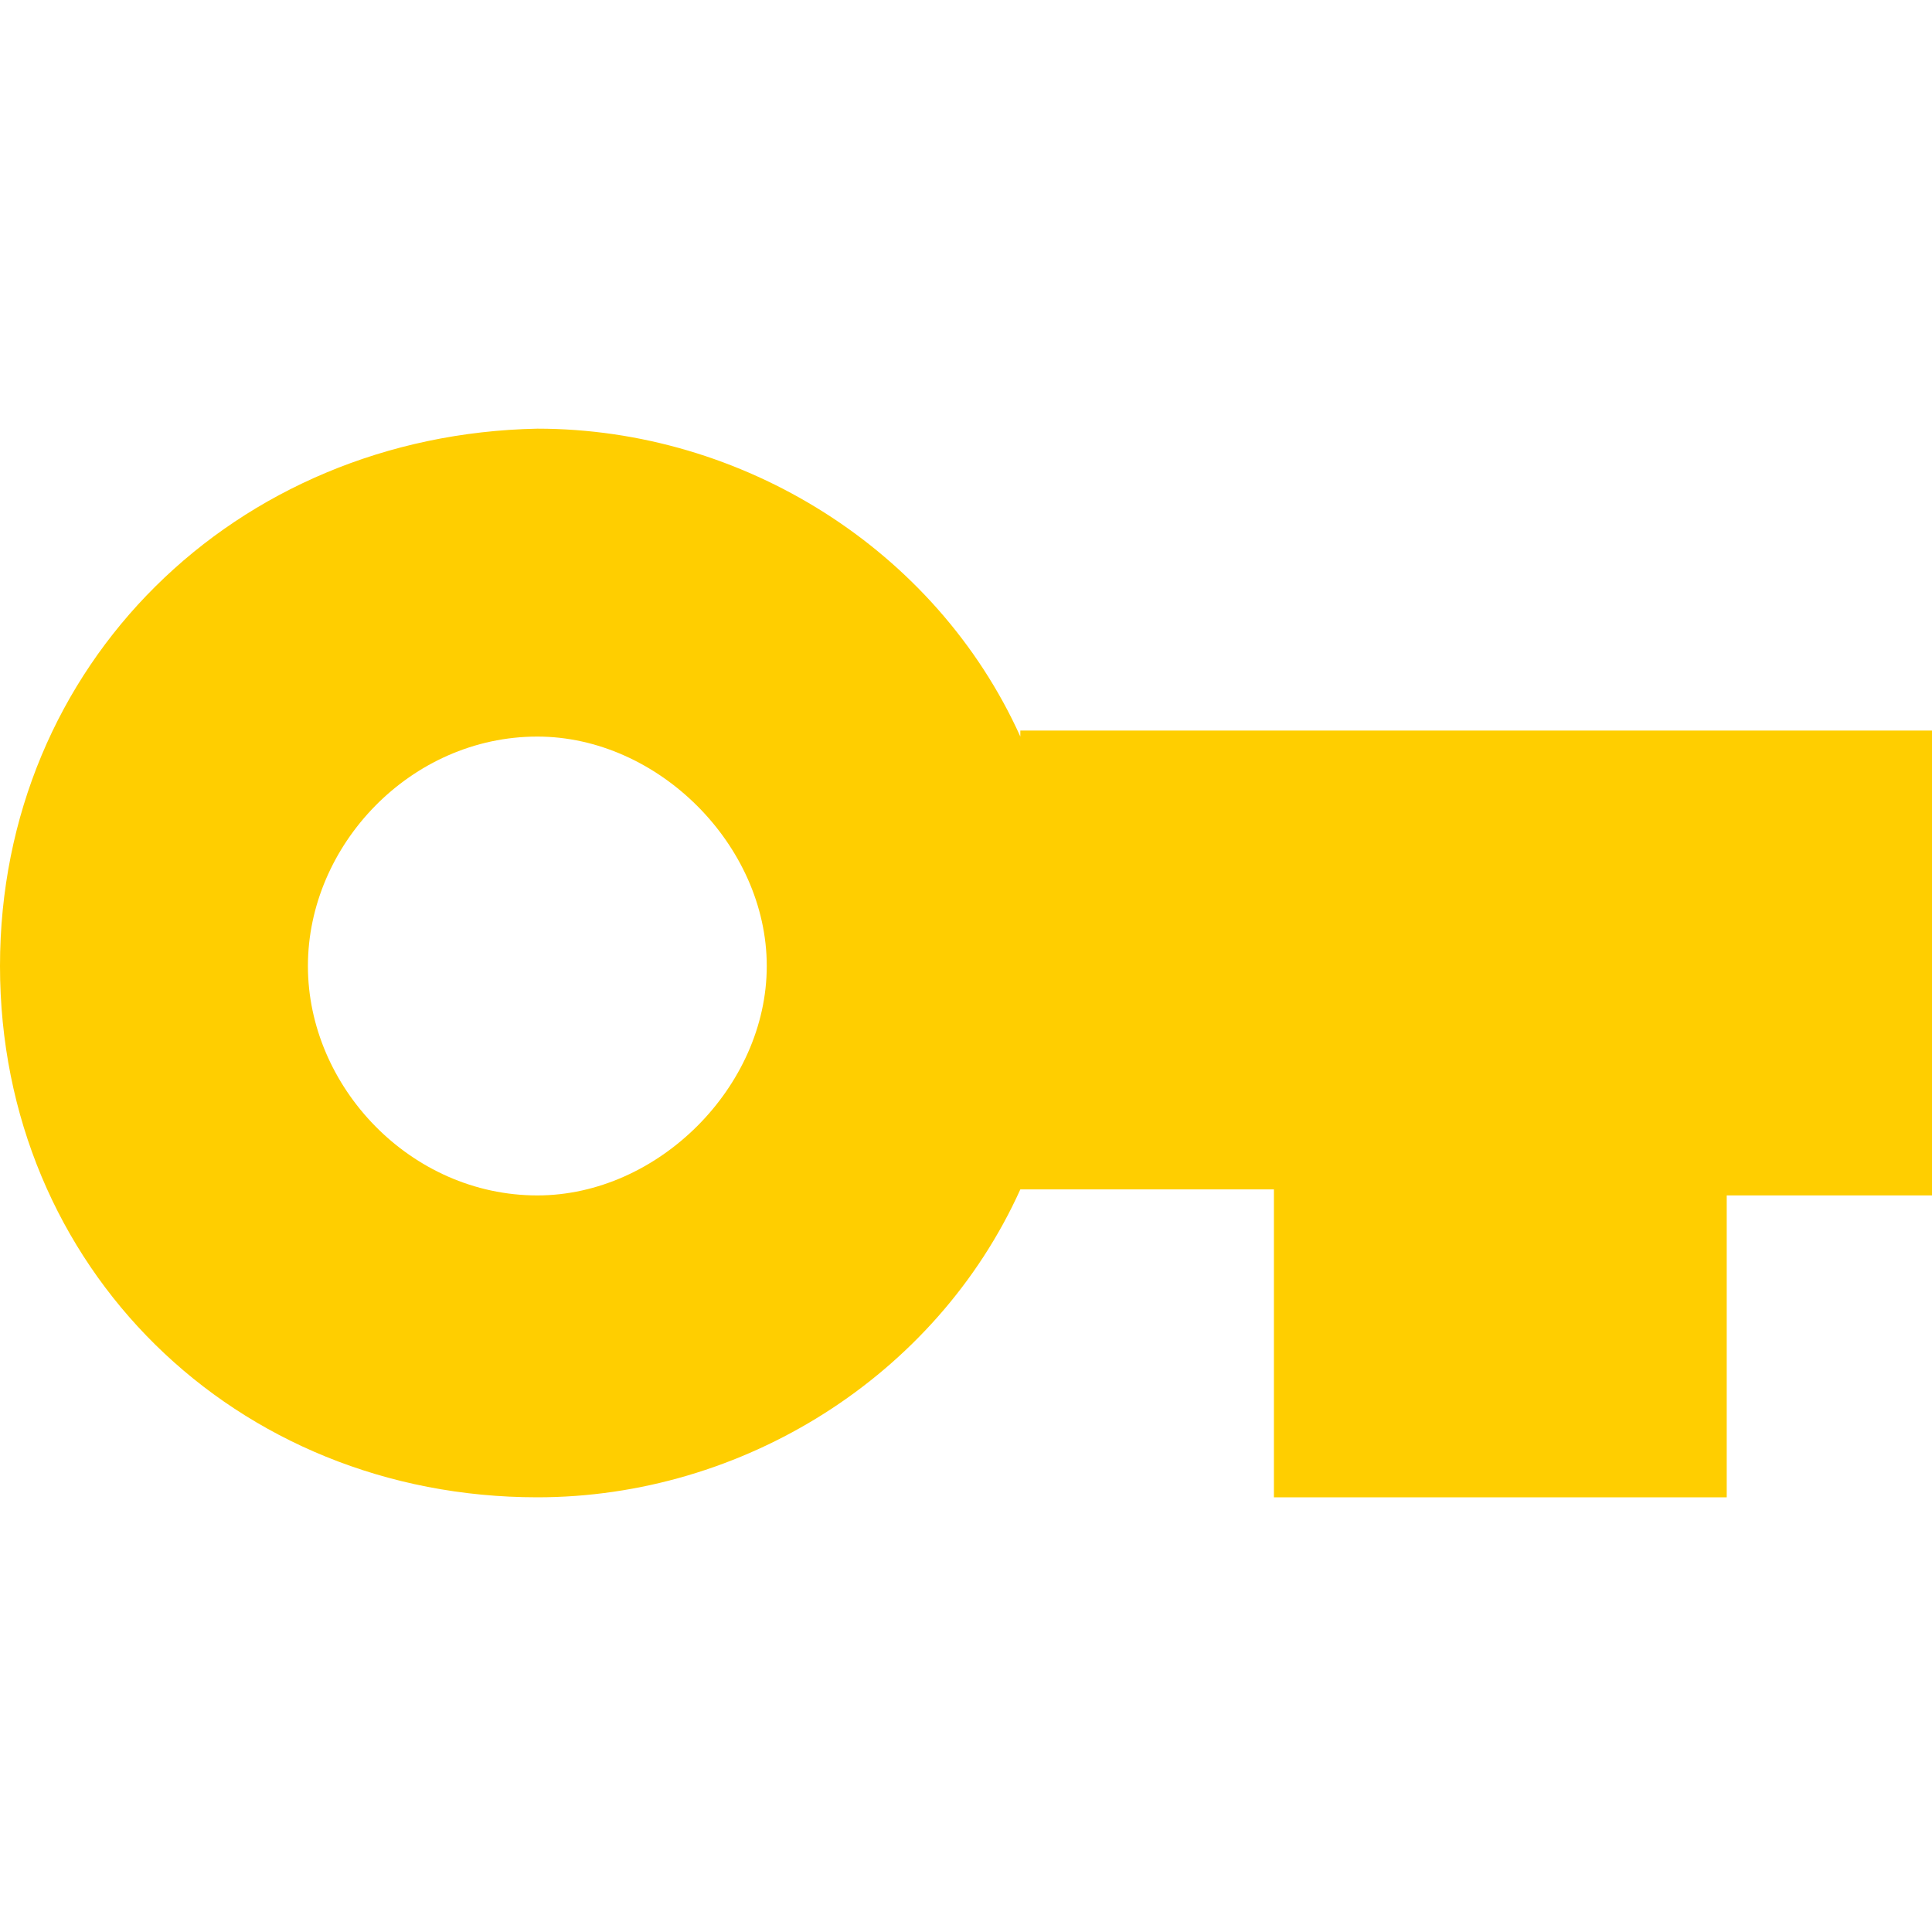 <svg viewBox="0 0 32 32">
	<path fill="#FFCE00" d="M16.9,12.2c-1.4-3.1-4.6-5.1-8-5.1C3.9,7.2,0,11,0,16s3.9,8.8,8.9,8.8c3.4,0,6.6-2,8-5.1h4.2v5.1h7.5v-5H32
		v-7.7H16.9z M8.9,19.8c-2.1,0-3.8-1.8-3.8-3.8s1.7-3.8,3.8-3.8c2,0,3.8,1.8,3.8,3.8S10.9,19.8,8.9,19.8z"/>
</svg>
